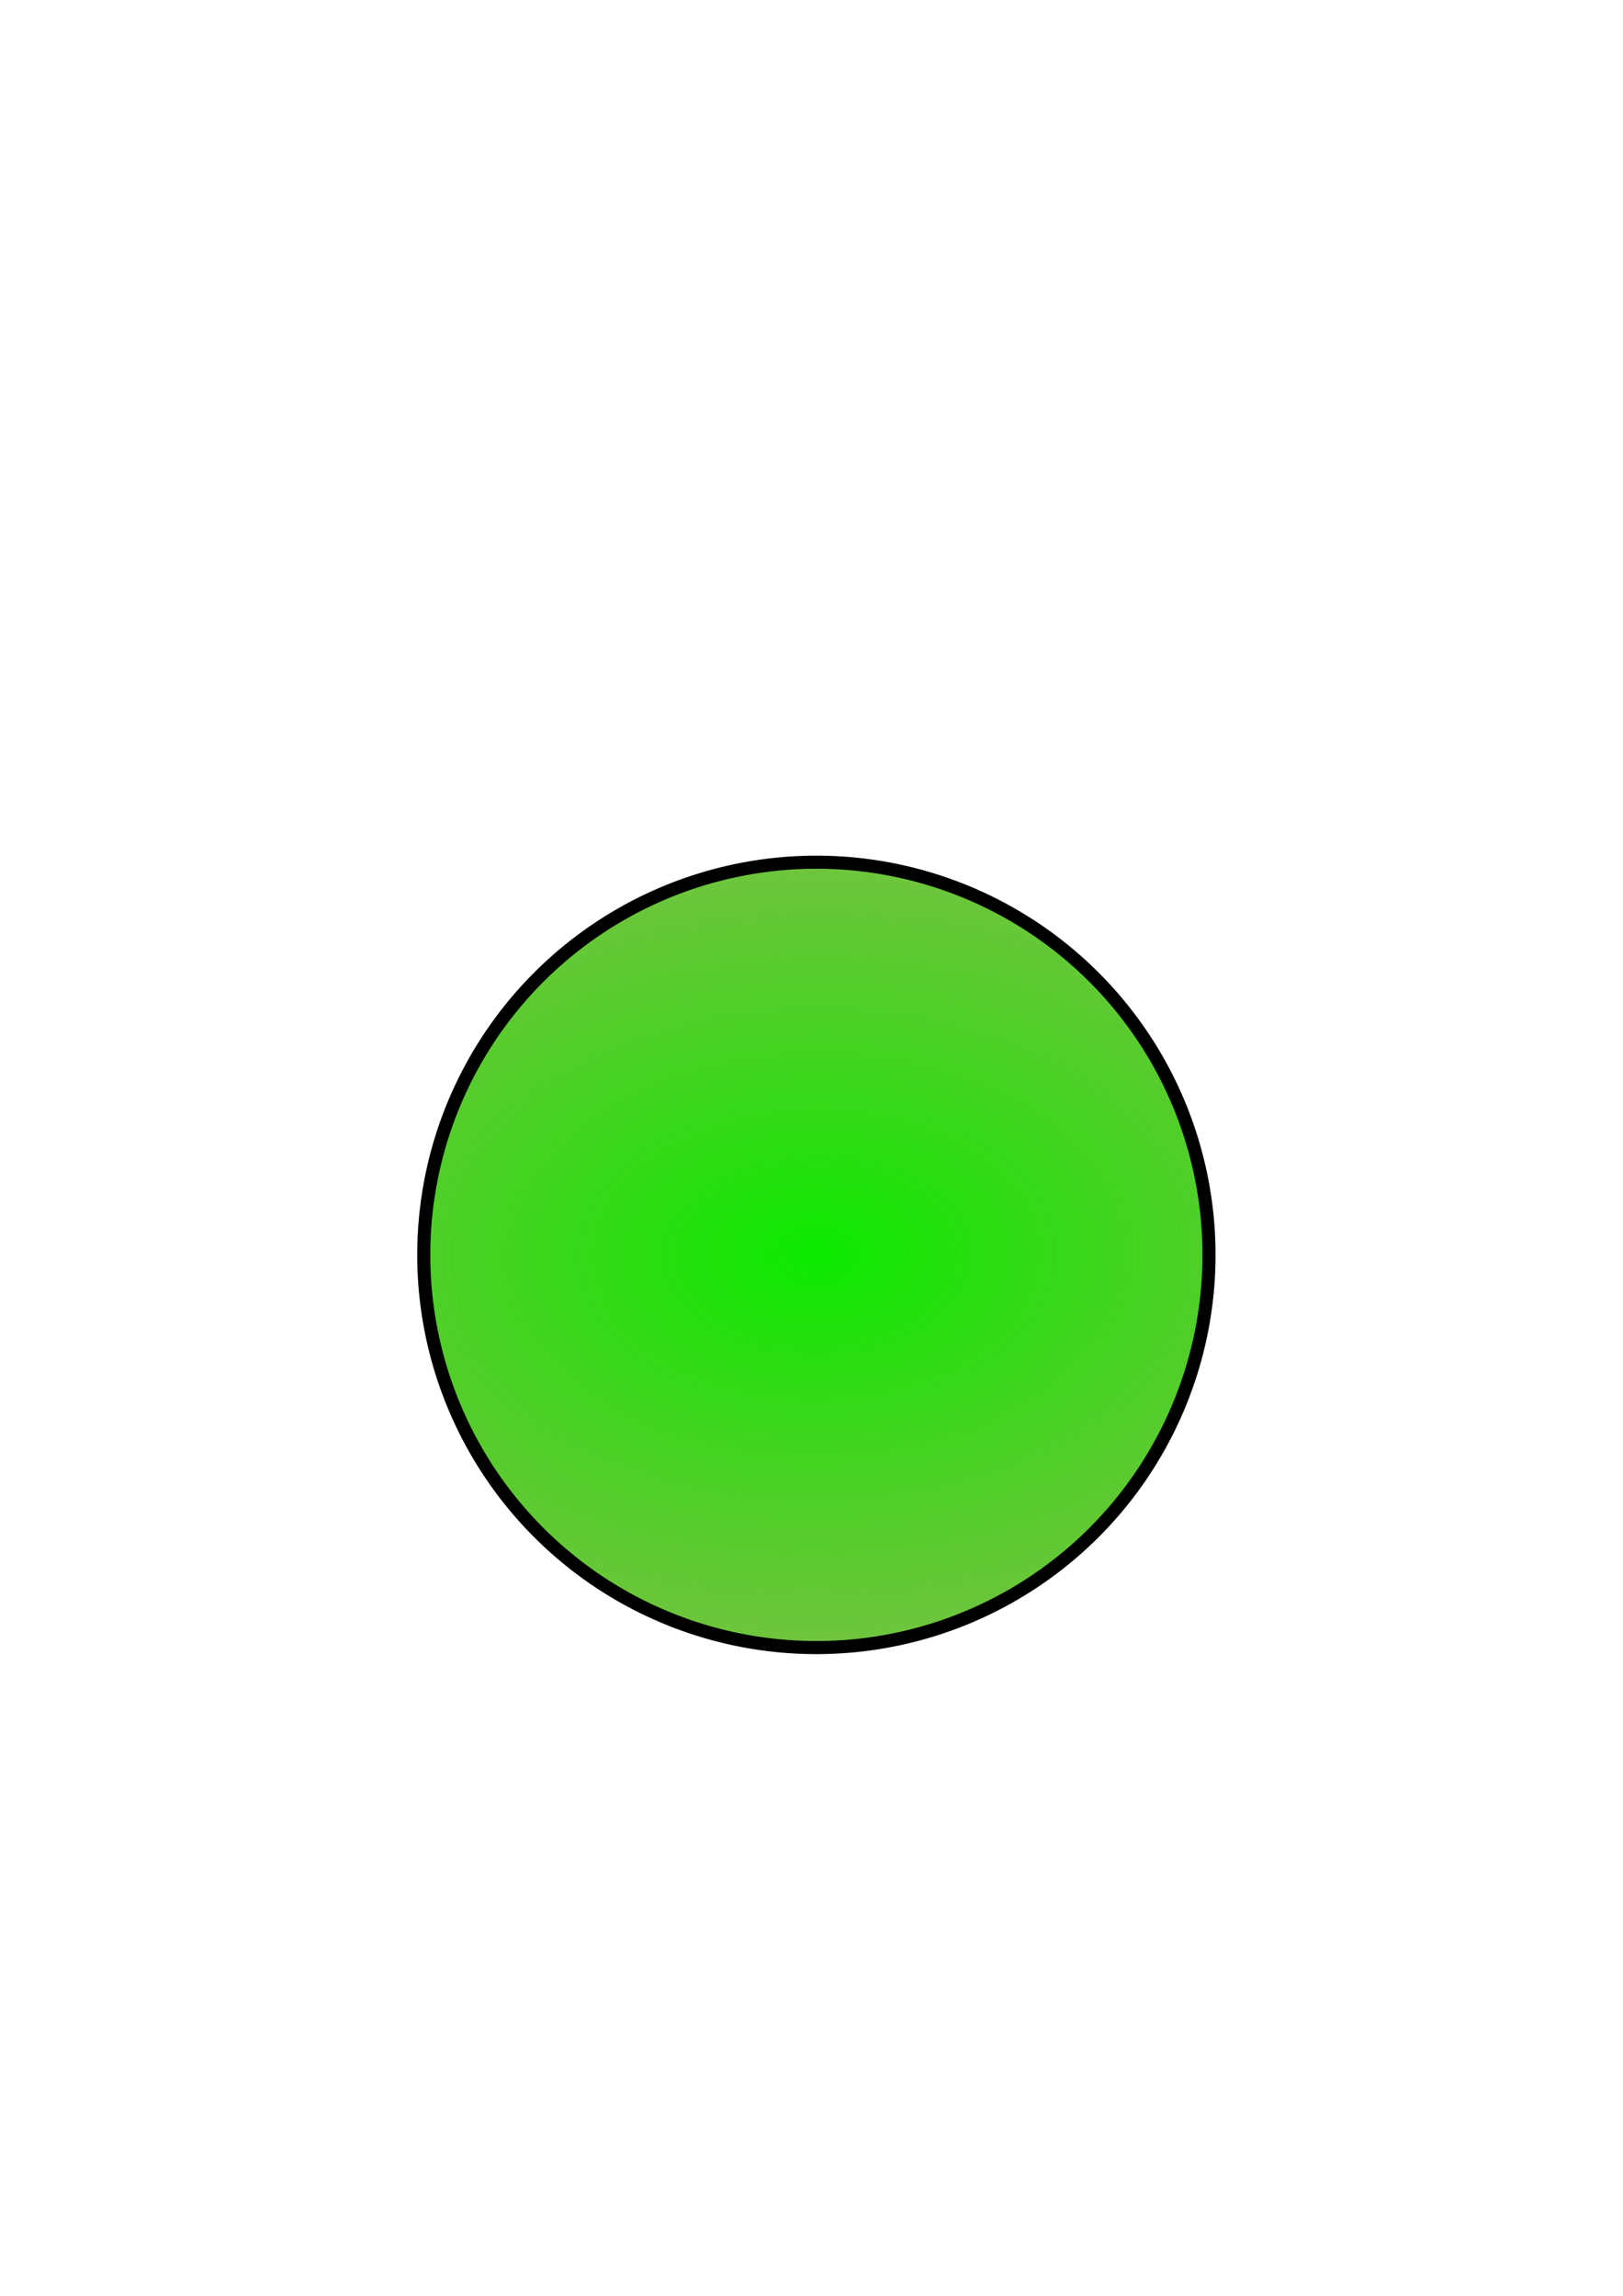 <?xml version="1.0" encoding="UTF-8" standalone="no"?>
<!-- Created with Inkscape (http://www.inkscape.org/) -->

<svg
   xmlns:dc="http://purl.org/dc/elements/1.1/"
   xmlns:cc="http://creativecommons.org/ns#"
   xmlns:rdf="http://www.w3.org/1999/02/22-rdf-syntax-ns#"
   xmlns:svg="http://www.w3.org/2000/svg"
   xmlns="http://www.w3.org/2000/svg"
   xmlns:xlink="http://www.w3.org/1999/xlink"
   xmlns:sodipodi="http://sodipodi.sourceforge.net/DTD/sodipodi-0.dtd"
   xmlns:inkscape="http://www.inkscape.org/namespaces/inkscape"
   width="744.094"
   height="1052.362"
   id="svg2"
   version="1.1"
   inkscape:version="0.48.1 "
   sodipodi:docname="green-ball.svg"
   inkscape:export-filename="C:\Users\jhh\Documents\oulu-nko\green-ball-18x18.png"
   inkscape:export-xdpi="4.4262295"
   inkscape:export-ydpi="4.4262295">
  <defs
     id="defs4">
    <linearGradient
       inkscape:collect="always"
       id="linearGradient3771">
      <stop
         style="stop-color:#000000;stop-opacity:1;"
         offset="0"
         id="stop3773" />
      <stop
         style="stop-color:#000000;stop-opacity:1"
         offset="1"
         id="stop3775" />
    </linearGradient>
    <linearGradient
       id="linearGradient3763">
      <stop
         style="stop-color:#0beb00;stop-opacity:1;"
         offset="0"
         id="stop3765" />
      <stop
         style="stop-color:#eb0000;stop-opacity:0;"
         offset="1"
         id="stop3767" />
    </linearGradient>
    <radialGradient
       inkscape:collect="always"
       xlink:href="#linearGradient3763"
       id="radialGradient3769"
       cx="374.286"
       cy="575.219"
       fx="374.286"
       fy="575.219"
       r="183"
       gradientUnits="userSpaceOnUse"
       gradientTransform="matrix(6.242,-0.057,0.037,4.033,-1983.095,-1723.309)" />
    <radialGradient
       inkscape:collect="always"
       xlink:href="#linearGradient3771"
       id="radialGradient3779"
       cx="374.286"
       cy="575.219"
       fx="374.286"
       fy="575.219"
       r="183"
       gradientUnits="userSpaceOnUse"
       gradientTransform="matrix(2.701,0.245,-0.2,2.205,-521.762,-784.598)" />
  </defs>
  <sodipodi:namedview
     id="base"
     pagecolor="#ffffff"
     bordercolor="#666666"
     borderopacity="1.0"
     inkscape:pageopacity="0.0"
     inkscape:pageshadow="2"
     inkscape:zoom="1.4"
     inkscape:cx="421.3134"
     inkscape:cy="459.36546"
     inkscape:document-units="px"
     inkscape:current-layer="layer1"
     showgrid="false"
     inkscape:window-width="1920"
     inkscape:window-height="1055"
     inkscape:window-x="-6"
     inkscape:window-y="-6"
     inkscape:window-maximized="1" />
  <g
     inkscape:label="Layer 1"
     inkscape:groupmode="layer"
     id="layer1">
    <path
       sodipodi:type="arc"
       style="fill:url(#radialGradient3769);fill-opacity:1;fill-rule:nonzero;stroke:url(#radialGradient3779);stroke-opacity:1;stroke-width:6;stroke-miterlimit:4;stroke-dasharray:none"
       id="path2985"
       sodipodi:cx="374.28571"
       sodipodi:cy="575.2193"
       sodipodi:rx="180"
       sodipodi:ry="180"
       d="m 554.286,575.219 a 180,180 0 1 1 -360,0 180,180 0 1 1 360,0 z" />
  </g>
</svg>

